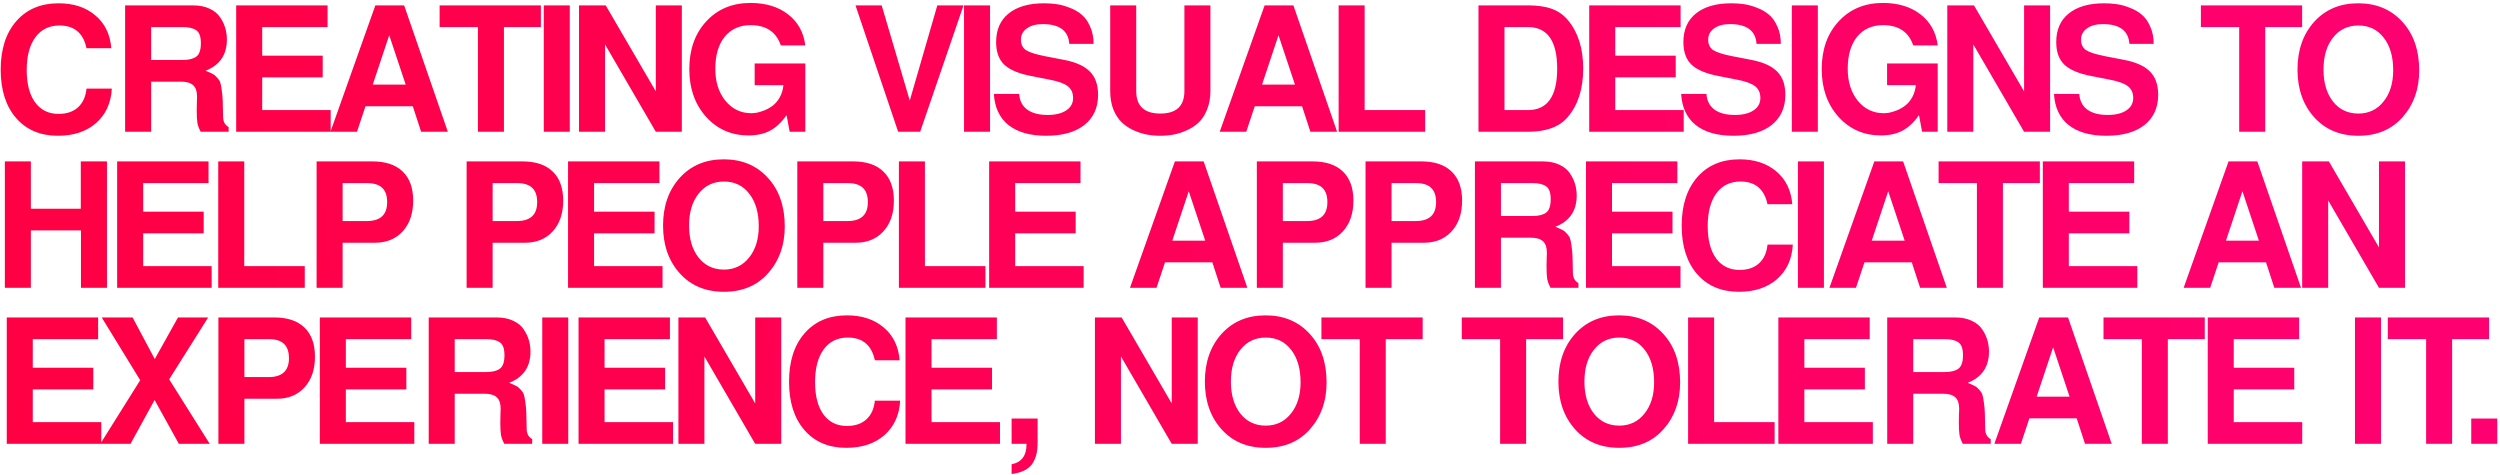 <svg width="721" height="137" viewBox="0 0 721 137" fill="none" xmlns="http://www.w3.org/2000/svg">
<path d="M24.95 13.9C24.017 9.533 21.417 7.35 17.15 7.35C14.183 7.35 11.867 8.483 10.2 10.75C8.533 13.017 7.7 16.167 7.7 20.2C7.7 24.167 8.5 27.267 10.1 29.5C11.733 31.733 14 32.85 16.9 32.85C19.233 32.85 21.1 32.217 22.5 30.95C23.9 29.683 24.717 27.883 24.95 25.55H32.25C32.017 29.717 30.5 33.033 27.7 35.5C24.9 37.933 21.233 39.15 16.7 39.15C11.633 39.15 7.617 37.45 4.65 34.05C1.683 30.617 0.2 25.967 0.2 20.1C0.2 14.2 1.7 9.533 4.7 6.1C7.7 2.667 11.767 0.95 16.9 0.95C21.2 0.95 24.717 2.1 27.45 4.4C30.217 6.7 31.767 9.867 32.1 13.9H24.95ZM56.734 31.75C56.734 30.75 56.751 29.967 56.784 29.4C56.817 28.833 56.834 28.333 56.834 27.9C56.834 26.367 56.467 25.267 55.734 24.6C55.001 23.9 53.817 23.55 52.184 23.55H43.584V38H36.084V1.55H55.634C57.501 1.55 59.101 1.867 60.434 2.5C61.801 3.133 62.817 3.967 63.484 5C64.184 6.033 64.684 7.083 64.984 8.15C65.284 9.183 65.434 10.267 65.434 11.4C65.434 15.8 63.384 18.8 59.284 20.4C60.184 20.767 60.851 21.067 61.284 21.3C61.717 21.5 62.151 21.85 62.584 22.35C63.051 22.85 63.351 23.3 63.484 23.7C63.651 24.1 63.801 24.833 63.934 25.9C64.101 26.967 64.201 28.017 64.234 29.05C64.267 30.083 64.301 31.617 64.334 33.65C64.334 35.05 64.867 36.05 65.934 36.65V38H57.884C57.417 37.133 57.101 36.3 56.934 35.5C56.801 34.7 56.734 33.45 56.734 31.75ZM57.934 12.45C57.934 10.583 57.501 9.35 56.634 8.75C55.767 8.117 54.434 7.8 52.634 7.8H43.584V17.3H52.634C54.401 17.3 55.717 16.983 56.584 16.35C57.484 15.717 57.934 14.417 57.934 12.45ZM75.616 22.3V31.75H95.366V38H68.116V1.55H94.466V7.8H75.616V16.05H93.066V22.3H75.616ZM119.052 30.65H105.402L102.952 38H95.302L108.252 1.55H116.552L129.152 38H121.452L119.052 30.65ZM117.002 24.4L112.252 10.15L107.502 24.4H117.002ZM145.334 7.8V38H137.834V7.8H126.784V1.55H155.984V7.8H145.334ZM164.324 1.55V38H156.824V1.55H164.324ZM189.138 38L174.488 12.8V38H166.988V1.55H174.688L189.138 26.35V1.55H196.638V38H189.138ZM225.195 13.1C223.862 9.2 220.962 7.25 216.495 7.25C213.329 7.25 210.829 8.367 208.995 10.6C207.195 12.833 206.295 15.917 206.295 19.85C206.295 23.583 207.262 26.65 209.195 29.05C211.162 31.45 213.662 32.65 216.695 32.65C217.162 32.65 217.695 32.6 218.295 32.5C218.929 32.367 219.679 32.133 220.545 31.8C221.412 31.433 222.212 30.967 222.945 30.4C223.679 29.833 224.329 29.05 224.895 28.05C225.462 27.017 225.812 25.85 225.945 24.55H217.645V18.3H232.245V38H227.745L226.845 33.2C225.445 35.233 223.879 36.717 222.145 37.65C220.412 38.583 218.312 39.05 215.845 39.05C210.912 39.05 206.829 37.25 203.595 33.65C200.395 30.05 198.795 25.483 198.795 19.95C198.795 14.283 200.429 9.683 203.695 6.15C206.962 2.617 211.212 0.85 216.445 0.85C220.845 0.85 224.462 1.95 227.295 4.15C230.129 6.35 231.779 9.333 232.245 13.1H225.195ZM265.377 38H259.027L246.727 1.55H254.277L262.377 29L270.327 1.55H277.877L265.377 38ZM285.525 1.55V38H278.025V1.55H285.525ZM315.383 12.65H308.383C308.117 8.85 305.567 6.95 300.733 6.95C298.8 6.95 297.267 7.367 296.133 8.2C295 9 294.433 10.083 294.433 11.45C294.433 12.783 294.917 13.783 295.883 14.45C296.85 15.083 298.667 15.667 301.333 16.2L307.033 17.3C310.4 17.967 312.85 19.1 314.383 20.7C315.917 22.267 316.683 24.483 316.683 27.35C316.683 31.05 315.367 33.95 312.733 36.05C310.1 38.117 306.433 39.15 301.733 39.15C297.067 39.15 293.433 38.117 290.833 36.05C288.267 33.983 286.867 31 286.633 27.1H293.933C294.067 29.067 294.833 30.567 296.233 31.6C297.633 32.633 299.6 33.15 302.133 33.15C304.4 33.15 306.183 32.717 307.483 31.85C308.817 30.983 309.483 29.783 309.483 28.25C309.483 26.783 308.967 25.65 307.933 24.85C306.9 24.05 305.133 23.417 302.633 22.95L297.533 21.95C293.833 21.25 291.2 20.15 289.633 18.65C288.067 17.15 287.283 14.983 287.283 12.15C287.283 8.583 288.483 5.833 290.883 3.9C293.317 1.933 296.717 0.95 301.083 0.95C302.35 0.95 303.567 1.033 304.733 1.2C305.933 1.367 307.2 1.717 308.533 2.25C309.867 2.75 311.017 3.417 311.983 4.25C312.95 5.05 313.75 6.183 314.383 7.65C315.05 9.083 315.383 10.75 315.383 12.65ZM338.483 38.8C337.249 39.033 335.966 39.15 334.633 39.15C333.299 39.15 331.999 39.033 330.733 38.8C329.499 38.567 328.216 38.15 326.883 37.55C325.583 36.95 324.449 36.183 323.483 35.25C322.516 34.317 321.716 33.083 321.083 31.55C320.483 29.983 320.183 28.217 320.183 26.25V1.55H327.683V26.25C327.683 30.583 329.999 32.75 334.633 32.75C339.266 32.75 341.583 30.583 341.583 26.25V1.55H349.083V26.25C349.083 28.217 348.766 29.983 348.133 31.55C347.533 33.083 346.749 34.317 345.783 35.25C344.816 36.183 343.666 36.95 342.333 37.55C341.033 38.15 339.749 38.567 338.483 38.8ZM375.517 30.65H361.867L359.417 38H351.767L364.717 1.55H373.017L385.617 38H377.917L375.517 30.65ZM373.467 24.4L368.717 10.15L363.967 24.4H373.467ZM393.561 1.55V31.75H411.011V38H386.061V1.55H393.561ZM426.393 38V1.55H440.643C443.443 1.55 445.743 1.883 447.543 2.55C449.376 3.217 450.91 4.283 452.143 5.75C455.11 9.283 456.593 13.95 456.593 19.75C456.593 25.617 455.11 30.283 452.143 33.75C449.776 36.583 445.943 38 440.643 38H426.393ZM433.893 31.75H440.643C446.276 31.75 449.093 27.767 449.093 19.8C449.093 11.8 446.276 7.8 440.643 7.8H433.893V31.75ZM465.831 22.3V31.75H485.581V38H458.331V1.55H484.681V7.8H465.831V16.05H483.281V22.3H465.831ZM513.59 12.65H506.59C506.324 8.85 503.774 6.95 498.94 6.95C497.007 6.95 495.474 7.367 494.34 8.2C493.207 9 492.64 10.083 492.64 11.45C492.64 12.783 493.124 13.783 494.09 14.45C495.057 15.083 496.874 15.667 499.54 16.2L505.24 17.3C508.607 17.967 511.057 19.1 512.59 20.7C514.124 22.267 514.89 24.483 514.89 27.35C514.89 31.05 513.574 33.95 510.94 36.05C508.307 38.117 504.64 39.15 499.94 39.15C495.274 39.15 491.64 38.117 489.04 36.05C486.474 33.983 485.074 31 484.84 27.1H492.14C492.274 29.067 493.04 30.567 494.44 31.6C495.84 32.633 497.807 33.15 500.34 33.15C502.607 33.15 504.39 32.717 505.69 31.85C507.024 30.983 507.69 29.783 507.69 28.25C507.69 26.783 507.174 25.65 506.14 24.85C505.107 24.05 503.34 23.417 500.84 22.95L495.74 21.95C492.04 21.25 489.407 20.15 487.84 18.65C486.274 17.15 485.49 14.983 485.49 12.15C485.49 8.583 486.69 5.833 489.09 3.9C491.524 1.933 494.924 0.95 499.29 0.95C500.557 0.95 501.774 1.033 502.94 1.2C504.14 1.367 505.407 1.717 506.74 2.25C508.074 2.75 509.224 3.417 510.19 4.25C511.157 5.05 511.957 6.183 512.59 7.65C513.257 9.083 513.59 10.75 513.59 12.65ZM524.263 1.55V38H516.763V1.55H524.263ZM551.783 13.1C550.45 9.2 547.55 7.25 543.083 7.25C539.917 7.25 537.417 8.367 535.583 10.6C533.783 12.833 532.883 15.917 532.883 19.85C532.883 23.583 533.85 26.65 535.783 29.05C537.75 31.45 540.25 32.65 543.283 32.65C543.75 32.65 544.283 32.6 544.883 32.5C545.517 32.367 546.267 32.133 547.133 31.8C548 31.433 548.8 30.967 549.533 30.4C550.267 29.833 550.917 29.05 551.483 28.05C552.05 27.017 552.4 25.85 552.533 24.55H544.233V18.3H558.833V38H554.333L553.433 33.2C552.033 35.233 550.467 36.717 548.733 37.65C547 38.583 544.9 39.05 542.433 39.05C537.5 39.05 533.417 37.25 530.183 33.65C526.983 30.05 525.383 25.483 525.383 19.95C525.383 14.283 527.017 9.683 530.283 6.15C533.55 2.617 537.8 0.85 543.033 0.85C547.433 0.85 551.05 1.95 553.883 4.15C556.717 6.35 558.367 9.333 558.833 13.1H551.783ZM583.747 38L569.097 12.8V38H561.597V1.55H569.297L583.747 26.35V1.55H591.247V38H583.747ZM621.118 12.65H614.118C613.851 8.85 611.301 6.95 606.468 6.95C604.534 6.95 603.001 7.367 601.868 8.2C600.734 9 600.168 10.083 600.168 11.45C600.168 12.783 600.651 13.783 601.618 14.45C602.584 15.083 604.401 15.667 607.068 16.2L612.768 17.3C616.134 17.967 618.584 19.1 620.118 20.7C621.651 22.267 622.418 24.483 622.418 27.35C622.418 31.05 621.101 33.95 618.468 36.05C615.834 38.117 612.168 39.15 607.468 39.15C602.801 39.15 599.168 38.117 596.568 36.05C594.001 33.983 592.601 31 592.368 27.1H599.668C599.801 29.067 600.568 30.567 601.968 31.6C603.368 32.633 605.334 33.15 607.868 33.15C610.134 33.15 611.918 32.717 613.218 31.85C614.551 30.983 615.218 29.783 615.218 28.25C615.218 26.783 614.701 25.65 613.668 24.85C612.634 24.05 610.868 23.417 608.368 22.95L603.268 21.95C599.568 21.25 596.934 20.15 595.368 18.65C593.801 17.15 593.018 14.983 593.018 12.15C593.018 8.583 594.218 5.833 596.618 3.9C599.051 1.933 602.451 0.95 606.818 0.95C608.084 0.95 609.301 1.033 610.468 1.2C611.668 1.367 612.934 1.717 614.268 2.25C615.601 2.75 616.751 3.417 617.718 4.25C618.684 5.05 619.484 6.183 620.118 7.65C620.784 9.083 621.118 10.75 621.118 12.65ZM653.283 7.8V38H645.783V7.8H634.733V1.55H663.933V7.8H653.283ZM667.398 33.8C664.198 30.233 662.598 25.65 662.598 20.05C662.598 14.45 664.198 9.867 667.398 6.3C670.631 2.733 674.864 0.95 680.098 0.95C685.364 0.95 689.614 2.733 692.848 6.3C696.081 9.833 697.698 14.5 697.698 20.3C697.698 25.7 696.098 30.2 692.898 33.8C689.731 37.367 685.481 39.15 680.148 39.15C674.848 39.15 670.598 37.367 667.398 33.8ZM680.148 7.35C677.114 7.35 674.681 8.517 672.848 10.85C671.014 13.15 670.098 16.217 670.098 20.05C670.098 23.883 671.014 26.967 672.848 29.3C674.681 31.6 677.114 32.75 680.148 32.75C683.148 32.75 685.564 31.6 687.398 29.3C689.264 27 690.198 23.983 690.198 20.25C690.198 16.317 689.281 13.183 687.448 10.85C685.648 8.517 683.214 7.35 680.148 7.35ZM23.35 66.45H8.9V83H1.4V46.55H8.9V60.2H23.3V46.55H30.85V83H23.35V66.45ZM41.288 67.3V76.75H61.038V83H33.788V46.55H60.138V52.8H41.288V61.05H58.738V67.3H41.288ZM70.441 46.55V76.75H87.891V83H62.941V46.55H70.441ZM98.808 70V83H91.308V46.55H107.408C111.208 46.55 114.108 47.517 116.108 49.45C118.141 51.383 119.158 54.183 119.158 57.85C119.158 61.55 118.158 64.5 116.158 66.7C114.158 68.9 111.491 70 108.158 70H98.808ZM98.808 63.75H105.808C109.708 63.75 111.658 61.933 111.658 58.3C111.658 56.433 111.174 55.05 110.208 54.15C109.274 53.25 107.808 52.8 105.808 52.8H98.808V63.75ZM142.073 70V83H134.573V46.55H150.673C154.473 46.55 157.373 47.517 159.373 49.45C161.407 51.383 162.423 54.183 162.423 57.85C162.423 61.55 161.423 64.5 159.423 66.7C157.423 68.9 154.757 70 151.423 70H142.073ZM142.073 63.75H149.073C152.973 63.75 154.923 61.933 154.923 58.3C154.923 56.433 154.44 55.05 153.473 54.15C152.54 53.25 151.073 52.8 149.073 52.8H142.073V63.75ZM171.327 67.3V76.75H191.077V83H163.827V46.55H190.177V52.8H171.327V61.05H188.777V67.3H171.327ZM196.025 78.8C192.825 75.233 191.225 70.65 191.225 65.05C191.225 59.45 192.825 54.867 196.025 51.3C199.258 47.733 203.491 45.95 208.725 45.95C213.991 45.95 218.241 47.733 221.475 51.3C224.708 54.833 226.325 59.5 226.325 65.3C226.325 70.7 224.725 75.2 221.525 78.8C218.358 82.367 214.108 84.15 208.775 84.15C203.475 84.15 199.225 82.367 196.025 78.8ZM208.775 52.35C205.741 52.35 203.308 53.517 201.475 55.85C199.641 58.15 198.725 61.217 198.725 65.05C198.725 68.883 199.641 71.967 201.475 74.3C203.308 76.6 205.741 77.75 208.775 77.75C211.775 77.75 214.191 76.6 216.025 74.3C217.891 72 218.825 68.983 218.825 65.25C218.825 61.317 217.908 58.183 216.075 55.85C214.275 53.517 211.841 52.35 208.775 52.35ZM237.441 70V83H229.941V46.55H246.041C249.841 46.55 252.741 47.517 254.741 49.45C256.774 51.383 257.791 54.183 257.791 57.85C257.791 61.55 256.791 64.5 254.791 66.7C252.791 68.9 250.124 70 246.791 70H237.441ZM237.441 63.75H244.441C248.341 63.75 250.291 61.933 250.291 58.3C250.291 56.433 249.807 55.05 248.841 54.15C247.907 53.25 246.441 52.8 244.441 52.8H237.441V63.75ZM266.744 46.55V76.75H284.194V83H259.244V46.55H266.744ZM292.77 67.3V76.75H312.52V83H285.27V46.55H311.62V52.8H292.77V61.05H310.22V67.3H292.77ZM349.636 75.65H335.986L333.536 83H325.886L338.836 46.55H347.136L359.736 83H352.036L349.636 75.65ZM347.586 69.4L342.836 55.15L338.086 69.4H347.586ZM369.97 70V83H362.47V46.55H378.57C382.37 46.55 385.27 47.517 387.27 49.45C389.303 51.383 390.32 54.183 390.32 57.85C390.32 61.55 389.32 64.5 387.32 66.7C385.32 68.9 382.653 70 379.32 70H369.97ZM369.97 63.75H376.97C380.87 63.75 382.82 61.933 382.82 58.3C382.82 56.433 382.337 55.05 381.37 54.15C380.437 53.25 378.97 52.8 376.97 52.8H369.97V63.75ZM401.32 70V83H393.82V46.55H409.92C413.72 46.55 416.62 47.517 418.62 49.45C420.653 51.383 421.67 54.183 421.67 57.85C421.67 61.55 420.67 64.5 418.67 66.7C416.67 68.9 414.003 70 410.67 70H401.32ZM401.32 63.75H408.32C412.22 63.75 414.17 61.933 414.17 58.3C414.17 56.433 413.686 55.05 412.72 54.15C411.786 53.25 410.32 52.8 408.32 52.8H401.32V63.75ZM446.019 76.75C446.019 75.75 446.036 74.967 446.069 74.4C446.102 73.833 446.119 73.333 446.119 72.9C446.119 71.367 445.752 70.267 445.019 69.6C444.286 68.9 443.102 68.55 441.469 68.55H432.869V83H425.369V46.55H444.919C446.786 46.55 448.386 46.867 449.719 47.5C451.086 48.133 452.102 48.967 452.769 50C453.469 51.033 453.969 52.083 454.269 53.15C454.569 54.183 454.719 55.267 454.719 56.4C454.719 60.8 452.669 63.8 448.569 65.4C449.469 65.767 450.136 66.067 450.569 66.3C451.002 66.5 451.436 66.85 451.869 67.35C452.336 67.85 452.636 68.3 452.769 68.7C452.936 69.1 453.086 69.833 453.219 70.9C453.386 71.967 453.486 73.017 453.519 74.05C453.552 75.083 453.586 76.617 453.619 78.65C453.619 80.05 454.152 81.05 455.219 81.65V83H447.169C446.702 82.133 446.386 81.3 446.219 80.5C446.086 79.7 446.019 78.45 446.019 76.75ZM447.219 57.45C447.219 55.583 446.786 54.35 445.919 53.75C445.052 53.117 443.719 52.8 441.919 52.8H432.869V62.3H441.919C443.686 62.3 445.002 61.983 445.869 61.35C446.769 60.717 447.219 59.417 447.219 57.45ZM464.901 67.3V76.75H484.651V83H457.401V46.55H483.751V52.8H464.901V61.05H482.351V67.3H464.901ZM509.749 58.9C508.815 54.533 506.215 52.35 501.949 52.35C498.982 52.35 496.665 53.483 494.999 55.75C493.332 58.017 492.499 61.167 492.499 65.2C492.499 69.167 493.299 72.267 494.899 74.5C496.532 76.733 498.799 77.85 501.699 77.85C504.032 77.85 505.899 77.217 507.299 75.95C508.699 74.683 509.515 72.883 509.749 70.55H517.049C516.815 74.717 515.299 78.033 512.499 80.5C509.699 82.933 506.032 84.15 501.499 84.15C496.432 84.15 492.415 82.45 489.449 79.05C486.482 75.617 484.999 70.967 484.999 65.1C484.999 59.2 486.499 54.533 489.499 51.1C492.499 47.667 496.565 45.95 501.699 45.95C505.999 45.95 509.515 47.1 512.249 49.4C515.015 51.7 516.565 54.867 516.899 58.9H509.749ZM526.019 46.55V83H518.519V46.55H526.019ZM551.359 75.65H537.709L535.259 83H527.609L540.559 46.55H548.859L561.459 83H553.759L551.359 75.65ZM549.309 69.4L544.559 55.15L539.809 69.4H549.309ZM577.641 52.8V83H570.141V52.8H559.091V46.55H588.291V52.8H577.641ZM596.649 67.3V76.75H616.399V83H589.149V46.55H615.499V52.8H596.649V61.05H614.099V67.3H596.649ZM653.515 75.65H639.865L637.415 83H629.765L642.715 46.55H651.015L663.615 83H655.915L653.515 75.65ZM651.465 69.4L646.715 55.15L641.965 69.4H651.465ZM686.097 83L671.447 57.8V83H663.947V46.55H671.647L686.097 71.35V46.55H693.597V83H686.097ZM9.45 112.3V121.75H29.2V128H1.95V91.55H28.3V97.8H9.45V106.05H26.9V112.3H9.45ZM48.786 109.4L60.486 128H51.586L44.586 115.35L37.636 128H28.936L40.436 109.65L29.336 91.55H38.236L44.636 103.55L51.336 91.55H60.036L48.786 109.4ZM70.486 115V128H62.986V91.55H79.085C82.885 91.55 85.785 92.517 87.785 94.45C89.819 96.383 90.835 99.183 90.835 102.85C90.835 106.55 89.835 109.5 87.835 111.7C85.835 113.9 83.169 115 79.835 115H70.486ZM70.486 108.75H77.486C81.385 108.75 83.335 106.933 83.335 103.3C83.335 101.433 82.852 100.05 81.885 99.15C80.952 98.25 79.486 97.8 77.486 97.8H70.486V108.75ZM99.739 112.3V121.75H119.489V128H92.239V91.55H118.589V97.8H99.739V106.05H117.189V112.3H99.739ZM144.289 121.75C144.289 120.75 144.305 119.967 144.339 119.4C144.372 118.833 144.389 118.333 144.389 117.9C144.389 116.367 144.022 115.267 143.289 114.6C142.555 113.9 141.372 113.55 139.739 113.55H131.139V128H123.639V91.55H143.189C145.055 91.55 146.655 91.867 147.989 92.5C149.355 93.133 150.372 93.967 151.039 95C151.739 96.033 152.239 97.083 152.539 98.15C152.839 99.183 152.989 100.267 152.989 101.4C152.989 105.8 150.939 108.8 146.839 110.4C147.739 110.767 148.405 111.067 148.839 111.3C149.272 111.5 149.705 111.85 150.139 112.35C150.605 112.85 150.905 113.3 151.039 113.7C151.205 114.1 151.355 114.833 151.489 115.9C151.655 116.967 151.755 118.017 151.789 119.05C151.822 120.083 151.855 121.617 151.889 123.65C151.889 125.05 152.422 126.05 153.489 126.65V128H145.439C144.972 127.133 144.655 126.3 144.489 125.5C144.355 124.7 144.289 123.45 144.289 121.75ZM145.489 102.45C145.489 100.583 145.055 99.35 144.189 98.75C143.322 98.117 141.989 97.8 140.189 97.8H131.139V107.3H140.189C141.955 107.3 143.272 106.983 144.139 106.35C145.039 105.717 145.489 104.417 145.489 102.45ZM163.884 91.55V128H156.384V91.55H163.884ZM174.354 112.3V121.75H194.104V128H166.854V91.55H193.204V97.8H174.354V106.05H191.804V112.3H174.354ZM217.802 128L203.152 102.8V128H195.652V91.55H203.352L217.802 116.35V91.55H225.302V128H217.802ZM252.309 103.9C251.376 99.533 248.776 97.35 244.509 97.35C241.543 97.35 239.226 98.483 237.559 100.75C235.893 103.017 235.059 106.167 235.059 110.2C235.059 114.167 235.859 117.267 237.459 119.5C239.093 121.733 241.359 122.85 244.259 122.85C246.593 122.85 248.459 122.217 249.859 120.95C251.259 119.683 252.076 117.883 252.309 115.55H259.609C259.376 119.717 257.859 123.033 255.059 125.5C252.259 127.933 248.593 129.15 244.059 129.15C238.993 129.15 234.976 127.45 232.009 124.05C229.043 120.617 227.559 115.967 227.559 110.1C227.559 104.2 229.059 99.533 232.059 96.1C235.059 92.667 239.126 90.95 244.259 90.95C248.559 90.95 252.076 92.1 254.809 94.4C257.576 96.7 259.126 99.867 259.459 103.9H252.309ZM268.647 112.3V121.75H288.397V128H261.147V91.55H287.497V97.8H268.647V106.05H286.097V112.3H268.647ZM291.747 120.7H299.247V127.55C299.247 128.717 299.164 129.717 298.997 130.55C298.864 131.383 298.547 132.267 298.047 133.2C297.58 134.133 296.814 134.9 295.747 135.5C294.714 136.1 293.38 136.5 291.747 136.7V133.9C294.614 133.333 296.047 131.417 296.047 128.15V128H291.747V120.7ZM337.929 128L323.279 102.8V128H315.779V91.55H323.479L337.929 116.35V91.55H345.429V128H337.929ZM352.286 123.8C349.086 120.233 347.486 115.65 347.486 110.05C347.486 104.45 349.086 99.867 352.286 96.3C355.52 92.733 359.753 90.95 364.986 90.95C370.253 90.95 374.503 92.733 377.736 96.3C380.97 99.833 382.586 104.5 382.586 110.3C382.586 115.7 380.986 120.2 377.786 123.8C374.62 127.367 370.37 129.15 365.036 129.15C359.736 129.15 355.486 127.367 352.286 123.8ZM365.036 97.35C362.003 97.35 359.57 98.517 357.736 100.85C355.903 103.15 354.986 106.217 354.986 110.05C354.986 113.883 355.903 116.967 357.736 119.3C359.57 121.6 362.003 122.75 365.036 122.75C368.036 122.75 370.453 121.6 372.286 119.3C374.153 117 375.086 113.983 375.086 110.25C375.086 106.317 374.17 103.183 372.336 100.85C370.536 98.517 368.103 97.35 365.036 97.35ZM399.65 97.8V128H392.15V97.8H381.1V91.55H410.3V97.8H399.65ZM440.133 97.8V128H432.633V97.8H421.583V91.55H450.783V97.8H440.133ZM454.247 123.8C451.047 120.233 449.447 115.65 449.447 110.05C449.447 104.45 451.047 99.867 454.247 96.3C457.481 92.733 461.714 90.95 466.947 90.95C472.214 90.95 476.464 92.733 479.697 96.3C482.931 99.833 484.547 104.5 484.547 110.3C484.547 115.7 482.947 120.2 479.747 123.8C476.581 127.367 472.331 129.15 466.997 129.15C461.697 129.15 457.447 127.367 454.247 123.8ZM466.997 97.35C463.964 97.35 461.531 98.517 459.697 100.85C457.864 103.15 456.947 106.217 456.947 110.05C456.947 113.883 457.864 116.967 459.697 119.3C461.531 121.6 463.964 122.75 466.997 122.75C469.997 122.75 472.414 121.6 474.247 119.3C476.114 117 477.047 113.983 477.047 110.25C477.047 106.317 476.131 103.183 474.297 100.85C472.497 98.517 470.064 97.35 466.997 97.35ZM494.35 91.55V121.75H511.8V128H486.85V91.55H494.35ZM520.376 112.3V121.75H540.126V128H512.876V91.55H539.226V97.8H520.376V106.05H537.826V112.3H520.376ZM564.925 121.75C564.925 120.75 564.942 119.967 564.975 119.4C565.009 118.833 565.025 118.333 565.025 117.9C565.025 116.367 564.659 115.267 563.925 114.6C563.192 113.9 562.009 113.55 560.375 113.55H551.775V128H544.275V91.55H563.825C565.692 91.55 567.292 91.867 568.625 92.5C569.992 93.133 571.009 93.967 571.675 95C572.375 96.033 572.875 97.083 573.175 98.15C573.475 99.183 573.625 100.267 573.625 101.4C573.625 105.8 571.575 108.8 567.475 110.4C568.375 110.767 569.042 111.067 569.475 111.3C569.909 111.5 570.342 111.85 570.775 112.35C571.242 112.85 571.542 113.3 571.675 113.7C571.842 114.1 571.992 114.833 572.125 115.9C572.292 116.967 572.392 118.017 572.425 119.05C572.459 120.083 572.492 121.617 572.525 123.65C572.525 125.05 573.059 126.05 574.125 126.65V128H566.075C565.609 127.133 565.292 126.3 565.125 125.5C564.992 124.7 564.925 123.45 564.925 121.75ZM566.125 102.45C566.125 100.583 565.692 99.35 564.825 98.75C563.959 98.117 562.625 97.8 560.825 97.8H551.775V107.3H560.825C562.592 107.3 563.909 106.983 564.775 106.35C565.675 105.717 566.125 104.417 566.125 102.45ZM598.921 120.65H585.271L582.821 128H575.171L588.121 91.55H596.421L609.021 128H601.321L598.921 120.65ZM596.871 114.4L592.121 100.15L587.371 114.4H596.871ZM625.203 97.8V128H617.703V97.8H606.653V91.55H635.853V97.8H625.203ZM644.212 112.3V121.75H663.962V128H636.712V91.55H663.062V97.8H644.212V106.05H661.662V112.3H644.212ZM686.677 91.55V128H679.177V91.55H686.677ZM707.193 97.8V128H699.693V97.8H688.643V91.55H717.843V97.8H707.193ZM720.21 120.7V128H712.71V120.7H720.21Z" fill="url(#paint0_linear)"/>
<defs>
<linearGradient id="paint0_linear" x1="843" y1="-1.999" x2="-1040" y2="185.5" gradientUnits="userSpaceOnUse">
<stop stop-color="#FF007A"/>
<stop offset="1" stop-color="#FF0000"/>
</linearGradient>
</defs>
</svg>
